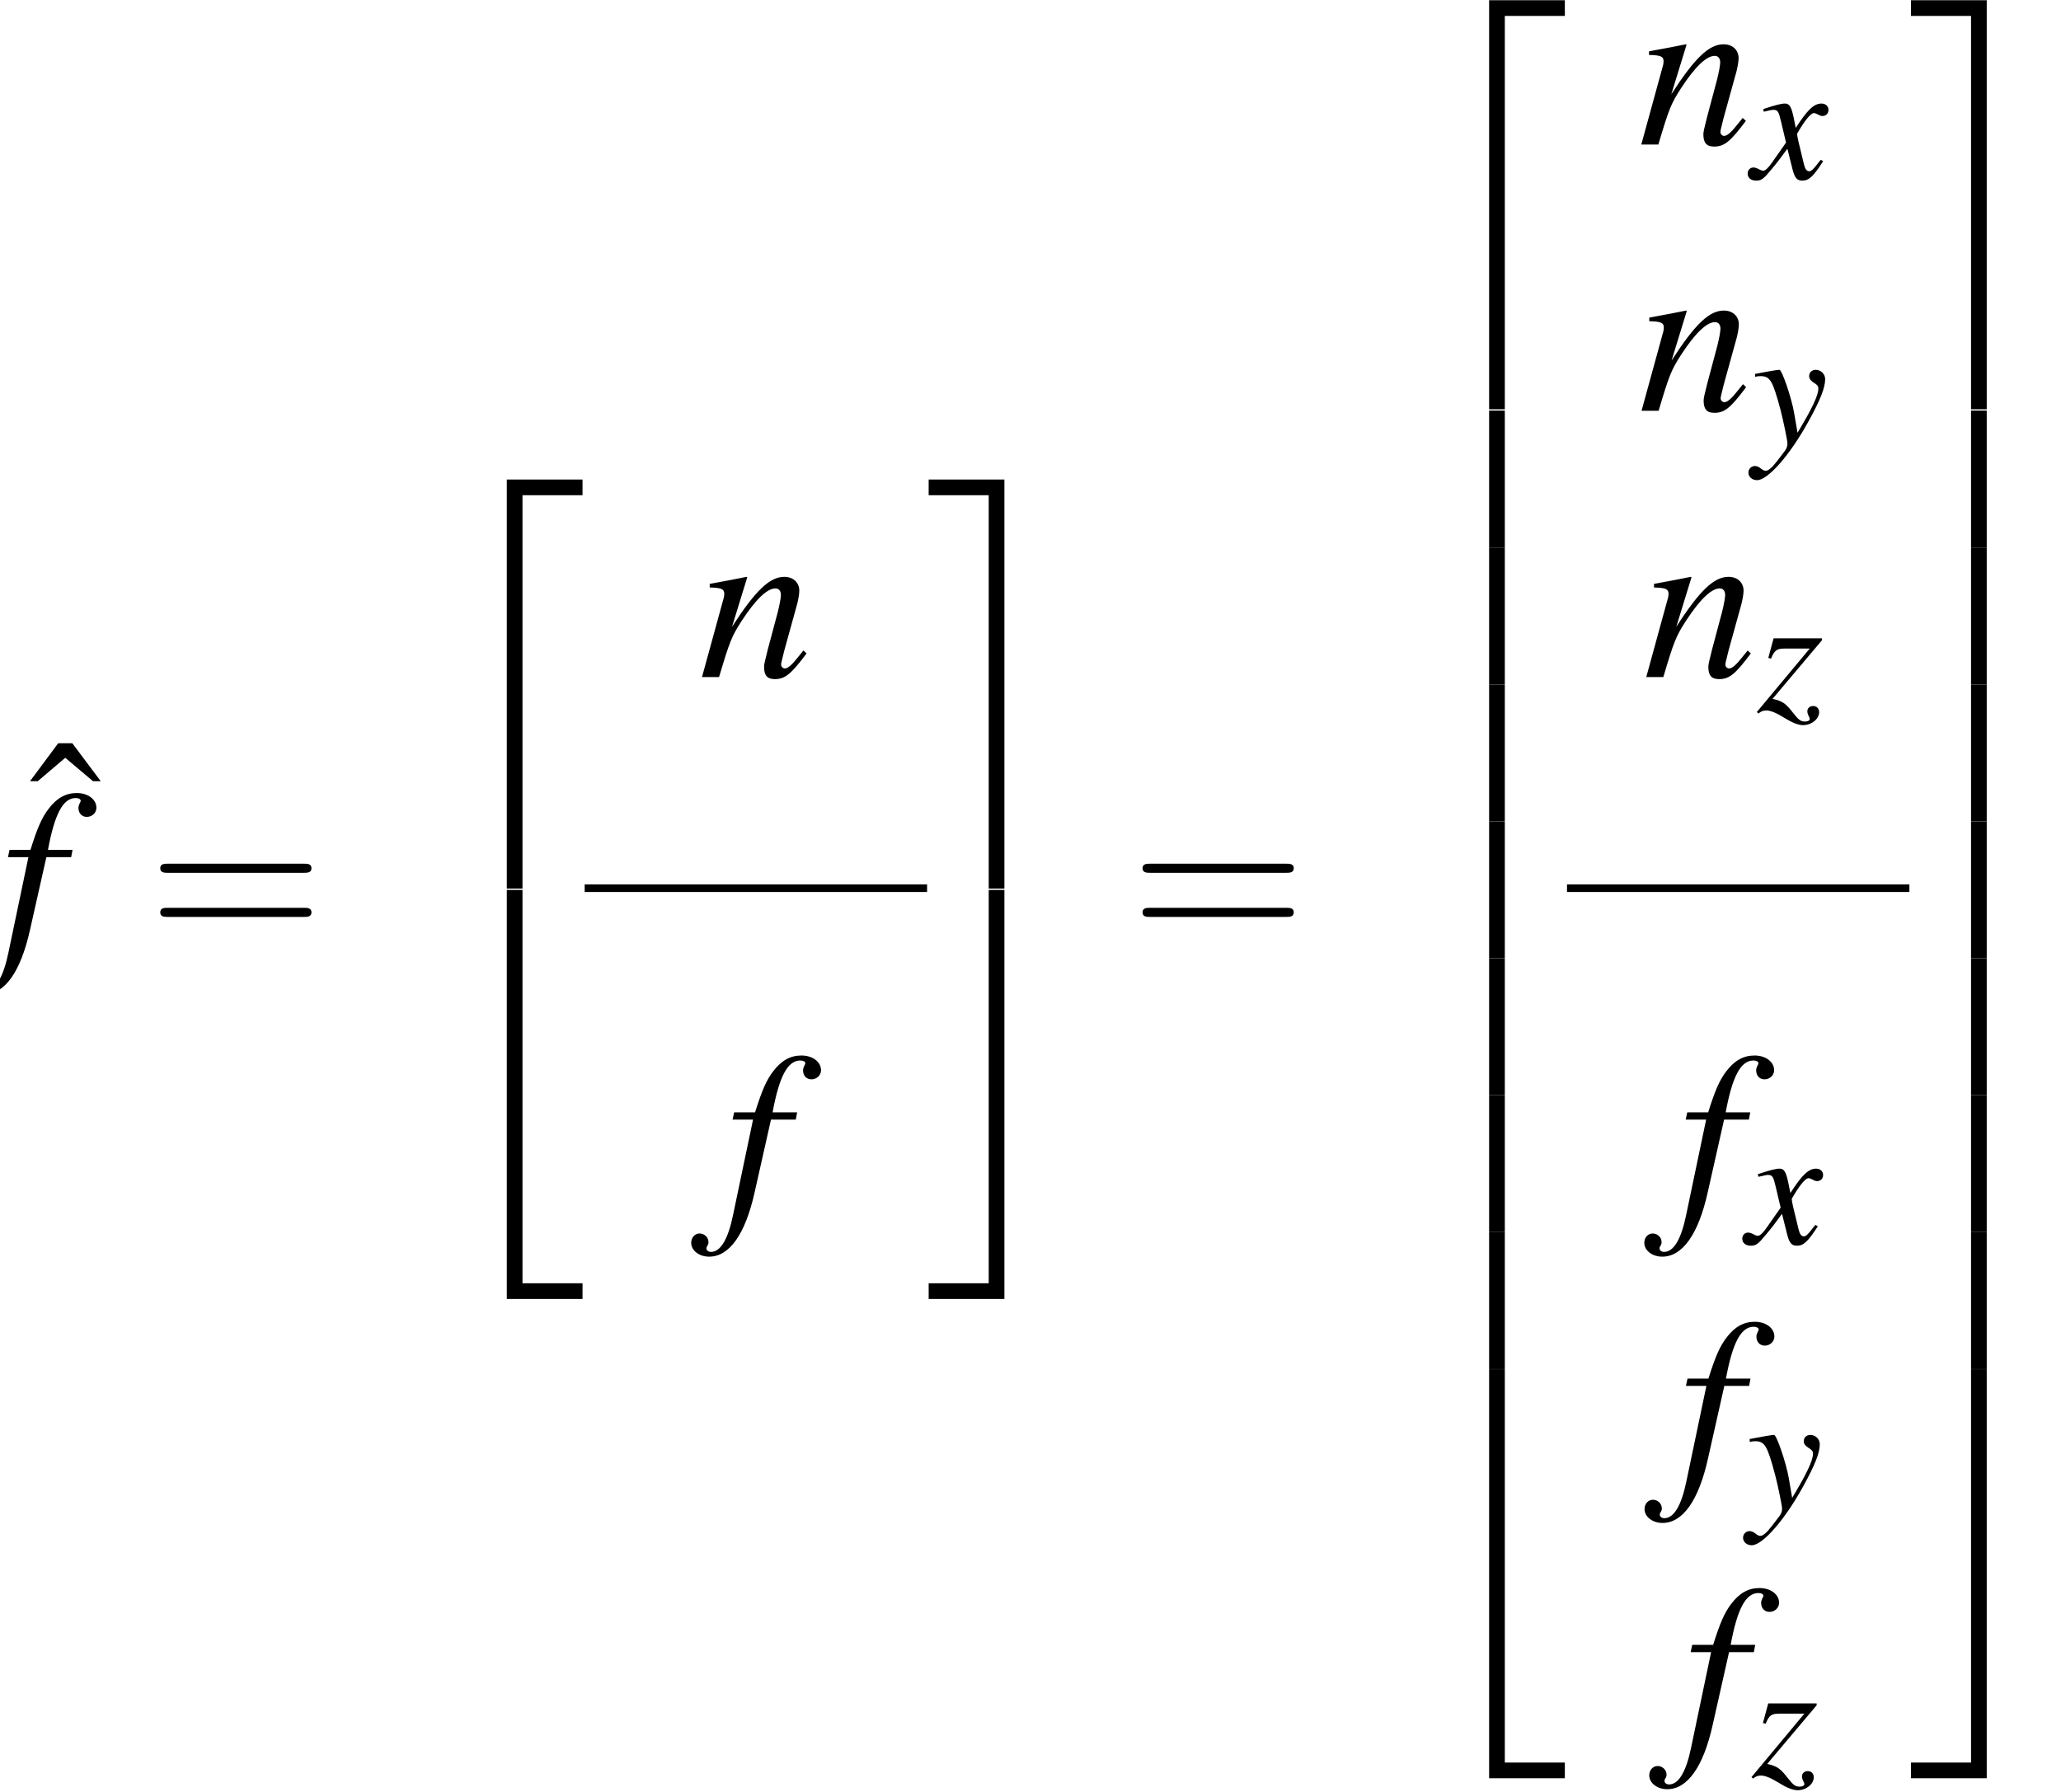 <?xml version='1.0' encoding='UTF-8'?>
<!-- This file was generated by dvisvgm 2.11.1 -->
<svg version='1.1' xmlns='http://www.w3.org/2000/svg' xmlns:xlink='http://www.w3.org/1999/xlink' width='107.943pt' height='93.88pt' viewBox='180.04 80.898 107.943 93.88'>
<defs>
<path id='g8-102' d='M.313-3.537H1.117L.331 .214C.134 1.17-.161 1.662-.536 1.662C-.643 1.662-.715 1.599-.715 1.519C-.715 1.492-.706 1.465-.679 1.42C-.643 1.367-.634 1.331-.634 1.277C-.634 1.09-.795 .938-.983 .938S-1.313 1.099-1.313 1.304C-1.313 1.608-1 1.849-.607 1.849C.188 1.849 .813 .965 1.179-.679L1.822-3.537H2.796L2.85-3.823H1.885C2.144-5.226 2.474-5.86 2.975-5.86C3.091-5.86 3.171-5.815 3.171-5.753C3.171-5.726 3.162-5.708 3.135-5.663C3.1-5.583 3.082-5.538 3.082-5.476C3.082-5.261 3.216-5.119 3.412-5.119C3.618-5.119 3.788-5.279 3.788-5.476C3.788-5.806 3.457-6.056 3.019-6.056S2.233-5.86 1.912-5.44C1.644-5.092 1.465-4.681 1.197-3.823H.375L.313-3.537Z'/>
<path id='g8-110' d='M4.109-1.045L3.922-.813C3.662-.482 3.502-.339 3.377-.339C3.305-.339 3.234-.411 3.234-.482C3.234-.545 3.234-.545 3.359-1.045L3.868-2.885C3.913-3.073 3.948-3.269 3.948-3.394C3.948-3.716 3.707-3.939 3.359-3.939C2.787-3.939 2.224-3.403 1.304-1.974L1.903-3.922L1.876-3.939C1.394-3.841 1.206-3.805 .429-3.662V-3.52C.884-3.511 1-3.457 1-3.278C1-3.225 .992-3.171 .983-3.127L.125 0H.795C1.215-1.411 1.295-1.608 1.688-2.215C2.224-3.037 2.68-3.484 3.01-3.484C3.144-3.484 3.225-3.386 3.225-3.225C3.225-3.118 3.171-2.823 3.1-2.546L2.707-1.072C2.591-.616 2.564-.491 2.564-.402C2.564-.063 2.689 .08 2.984 .08C3.386 .08 3.618-.107 4.234-.929L4.109-1.045Z'/>
<path id='g8-120' d='M3.591-.992C3.52-.911 3.475-.858 3.394-.75C3.189-.482 3.082-.393 2.984-.393C2.85-.393 2.769-.509 2.707-.759C2.689-.831 2.68-.884 2.671-.911C2.448-1.813 2.349-2.224 2.349-2.358C2.742-3.046 3.064-3.439 3.225-3.439C3.278-3.439 3.35-3.412 3.439-3.368C3.546-3.305 3.609-3.287 3.68-3.287C3.868-3.287 3.993-3.421 3.993-3.609S3.841-3.939 3.627-3.939C3.234-3.939 2.894-3.618 2.278-2.662L2.18-3.153C2.055-3.761 1.956-3.939 1.715-3.939C1.519-3.939 1.215-3.859 .67-3.68L.572-3.645L.607-3.511C.947-3.591 1.027-3.609 1.108-3.609C1.331-3.609 1.385-3.528 1.51-2.993L1.769-1.894L1.036-.849C.858-.581 .679-.42 .581-.42C.527-.42 .438-.447 .348-.5C.232-.563 .134-.59 .063-.59C-.107-.59-.241-.456-.241-.277C-.241-.045-.063 .098 .205 .098C.482 .098 .59 .018 1.036-.527C1.277-.813 1.465-1.054 1.84-1.572L2.108-.5C2.224-.045 2.34 .098 2.626 .098C2.966 .098 3.198-.116 3.716-.92L3.591-.992Z'/>
<path id='g8-121' d='M.134-3.573C.25-3.6 .313-3.609 .411-3.609C.92-3.609 1.054-3.386 1.465-1.849C1.617-1.268 1.831-.223 1.831-.071C1.831 .071 1.778 .214 1.644 .375C1.367 .741 1.188 .974 1.09 1.081C.902 1.277 .795 1.349 .679 1.349C.625 1.349 .563 1.322 .465 1.251C.331 1.143 .232 1.099 .134 1.099C-.063 1.099-.214 1.251-.214 1.447C-.214 1.67-.018 1.84 .241 1.84C.813 1.84 1.983 .5 2.948-1.268C3.555-2.367 3.805-3.01 3.805-3.448C3.805-3.716 3.582-3.939 3.314-3.939C3.109-3.939 2.966-3.805 2.966-3.609C2.966-3.475 3.037-3.377 3.216-3.26C3.386-3.162 3.448-3.082 3.448-2.957C3.448-2.599 3.118-1.903 2.358-.643L2.18-1.679C2.046-2.465 1.545-3.939 1.411-3.939H1.376C1.367-3.93 1.331-3.93 1.295-3.93C1.215-3.922 .893-3.868 .42-3.779C.375-3.77 .259-3.743 .134-3.725V-3.573Z'/>
<path id='g8-122' d='M.724-2.76C.911-3.207 1.027-3.287 1.447-3.287H2.751L-.018 .036L.063 .116C.205 0 .322-.045 .473-.045C.688-.045 .983 .071 1.402 .331C1.849 .607 2.153 .724 2.403 .724C2.85 .724 3.243 .402 3.243 .045C3.243-.143 3.118-.277 2.93-.277C2.751-.277 2.626-.161 2.626 0C2.626 .08 2.653 .17 2.707 .268C2.733 .322 2.751 .375 2.751 .402C2.751 .482 2.653 .536 2.51 .536C2.287 .536 2.18 .465 1.885 .089C1.492-.42 1.322-.536 .804-.652L3.394-3.725V-3.823H.858L.581-2.796L.724-2.76Z'/>
<path id='g1-50' d='M3.883 20.962H4.705V.357H7.849V-.465H3.883V20.962Z'/>
<path id='g1-51' d='M3.228 20.962H4.05V-.465H.083V.357H3.228V20.962Z'/>
<path id='g1-52' d='M3.883 20.951H7.849V20.129H4.705V-.476H3.883V20.951Z'/>
<path id='g1-53' d='M3.228 20.129H.083V20.951H4.05V-.476H3.228V20.129Z'/>
<path id='g1-54' d='M3.883 7.158H4.705V-.012H3.883V7.158Z'/>
<path id='g1-55' d='M3.228 7.158H4.05V-.012H3.228V7.158Z'/>
<path id='g16-61' d='M8.183-3.895C8.361-3.895 8.587-3.895 8.587-4.133S8.361-4.371 8.194-4.371H1.06C.893-4.371 .667-4.371 .667-4.133S.893-3.895 1.072-3.895H8.183ZM8.194-1.584C8.361-1.584 8.587-1.584 8.587-1.822S8.361-2.061 8.183-2.061H1.072C.893-2.061 .667-2.061 .667-1.822S.893-1.584 1.06-1.584H8.194Z'/>
<use id='g12-102' xlink:href='#g8-102' transform='scale(1.333)'/>
<use id='g12-110' xlink:href='#g8-110' transform='scale(1.333)'/>
<path id='g15-136' d='M3.835-6.039L2.346-8.028H1.608L.131-6.039H.536L1.977-7.265L3.43-6.039H3.835Z'/>
</defs>
<g id='page1'>
<use x='181.481' y='127.857' xlink:href='#g15-136'/>
<use x='180.04' y='130.511' xlink:href='#g12-102'/>
<use x='187.766' y='130.511' xlink:href='#g16-61'/>
<use x='202.7' y='106.481' xlink:href='#g1-50'/>
<use x='202.7' y='127.988' xlink:href='#g1-52'/>
<use x='216.64' y='116.364' xlink:href='#g12-110'/>
<rect x='210.662' y='127.223' height='.399' width='17.933'/>
<use x='217.991' y='144.259' xlink:href='#g12-102'/>
<use x='228.595' y='106.481' xlink:href='#g1-51'/>
<use x='228.595' y='127.988' xlink:href='#g1-53'/>
<use x='239.213' y='130.511' xlink:href='#g16-61'/>
<use x='254.148' y='81.375' xlink:href='#g1-50'/>
<use x='254.148' y='102.416' xlink:href='#g1-54'/>
<use x='254.148' y='109.589' xlink:href='#g1-54'/>
<use x='254.148' y='116.762' xlink:href='#g1-54'/>
<use x='254.148' y='123.935' xlink:href='#g1-54'/>
<use x='254.148' y='131.108' xlink:href='#g1-54'/>
<use x='254.148' y='138.281' xlink:href='#g1-54'/>
<use x='254.148' y='145.455' xlink:href='#g1-54'/>
<use x='254.148' y='153.094' xlink:href='#g1-52'/>
<use x='265.835' y='88.468' xlink:href='#g12-110'/>
<use x='271.812' y='90.261' xlink:href='#g8-120'/>
<use x='265.848' y='102.416' xlink:href='#g12-110'/>
<use x='271.826' y='104.209' xlink:href='#g8-121'/>
<use x='266.095' y='116.364' xlink:href='#g12-110'/>
<use x='272.072' y='118.157' xlink:href='#g8-122'/>
<rect x='262.11' y='127.223' height='.399' width='17.933'/>
<use x='267.909' y='144.259' xlink:href='#g12-102'/>
<use x='271.531' y='146.052' xlink:href='#g8-120'/>
<use x='267.922' y='158.207' xlink:href='#g12-102'/>
<use x='271.545' y='160' xlink:href='#g8-121'/>
<use x='268.169' y='172.154' xlink:href='#g12-102'/>
<use x='271.791' y='173.948' xlink:href='#g8-122'/>
<use x='280.043' y='81.375' xlink:href='#g1-51'/>
<use x='280.043' y='102.416' xlink:href='#g1-55'/>
<use x='280.043' y='109.589' xlink:href='#g1-55'/>
<use x='280.043' y='116.762' xlink:href='#g1-55'/>
<use x='280.043' y='123.935' xlink:href='#g1-55'/>
<use x='280.043' y='131.108' xlink:href='#g1-55'/>
<use x='280.043' y='138.281' xlink:href='#g1-55'/>
<use x='280.043' y='145.455' xlink:href='#g1-55'/>
<use x='280.043' y='153.094' xlink:href='#g1-53'/>
</g>
</svg>